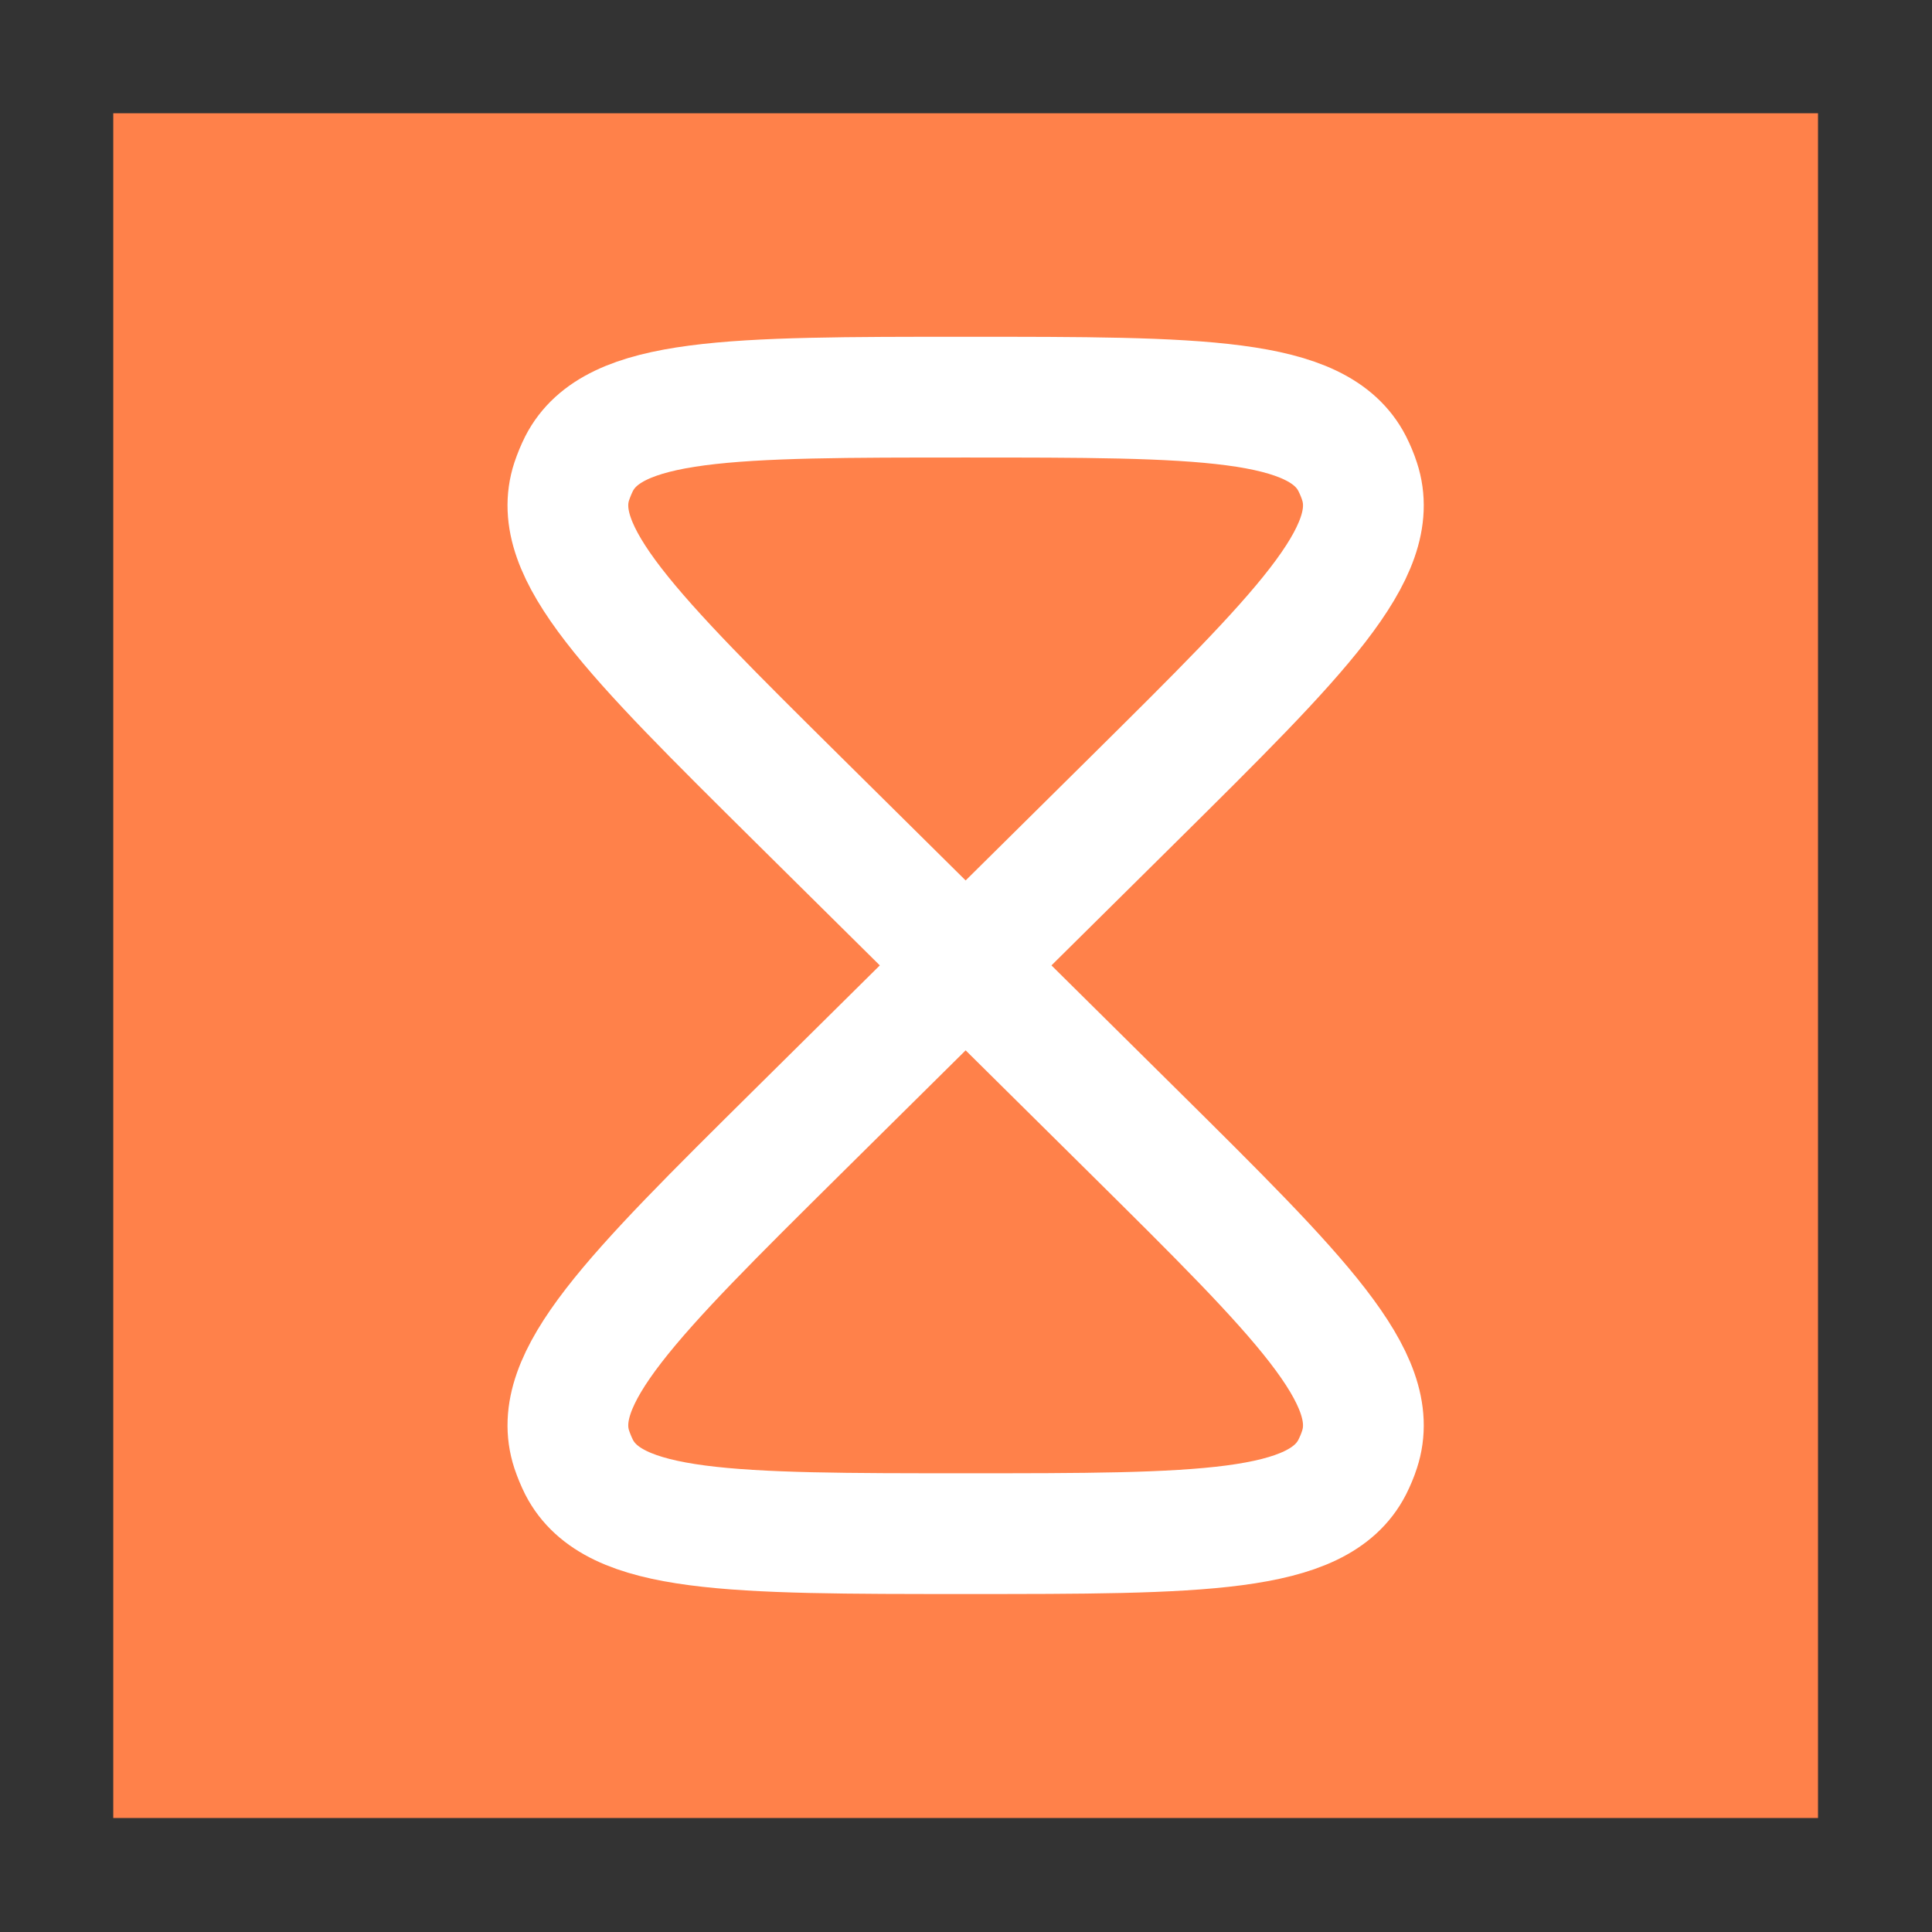<svg width="16" height="16" viewBox="0 0 16 16" fill="none" xmlns="http://www.w3.org/2000/svg">
<rect x="0" y="0" width="16" height="16" fill="#333333" stroke="none"/>
<rect width="14.118" height="14.118" transform="translate(0.938 0.938)" fill="#FF814A"/>
<path d="M7.997 7.995L6.605 9.373C5.23 10.735 4.542 11.416 4.735 12.004C4.752 12.054 4.772 12.103 4.796 12.151C5.08 12.701 6.052 12.701 7.997 12.701C9.942 12.701 10.915 12.701 11.198 12.151C11.222 12.103 11.243 12.054 11.259 12.004C11.452 11.416 10.764 10.735 9.389 9.373L7.997 7.995ZM7.997 7.995L9.389 6.617C10.764 5.255 11.452 4.574 11.259 3.986C11.243 3.936 11.222 3.887 11.198 3.839C10.915 3.289 9.942 3.289 7.997 3.289C6.052 3.289 5.08 3.289 4.796 3.839C4.772 3.887 4.752 3.936 4.735 3.986C4.542 4.574 5.23 5.255 6.605 6.617L7.997 7.995Z" stroke="white"/>
</svg>
